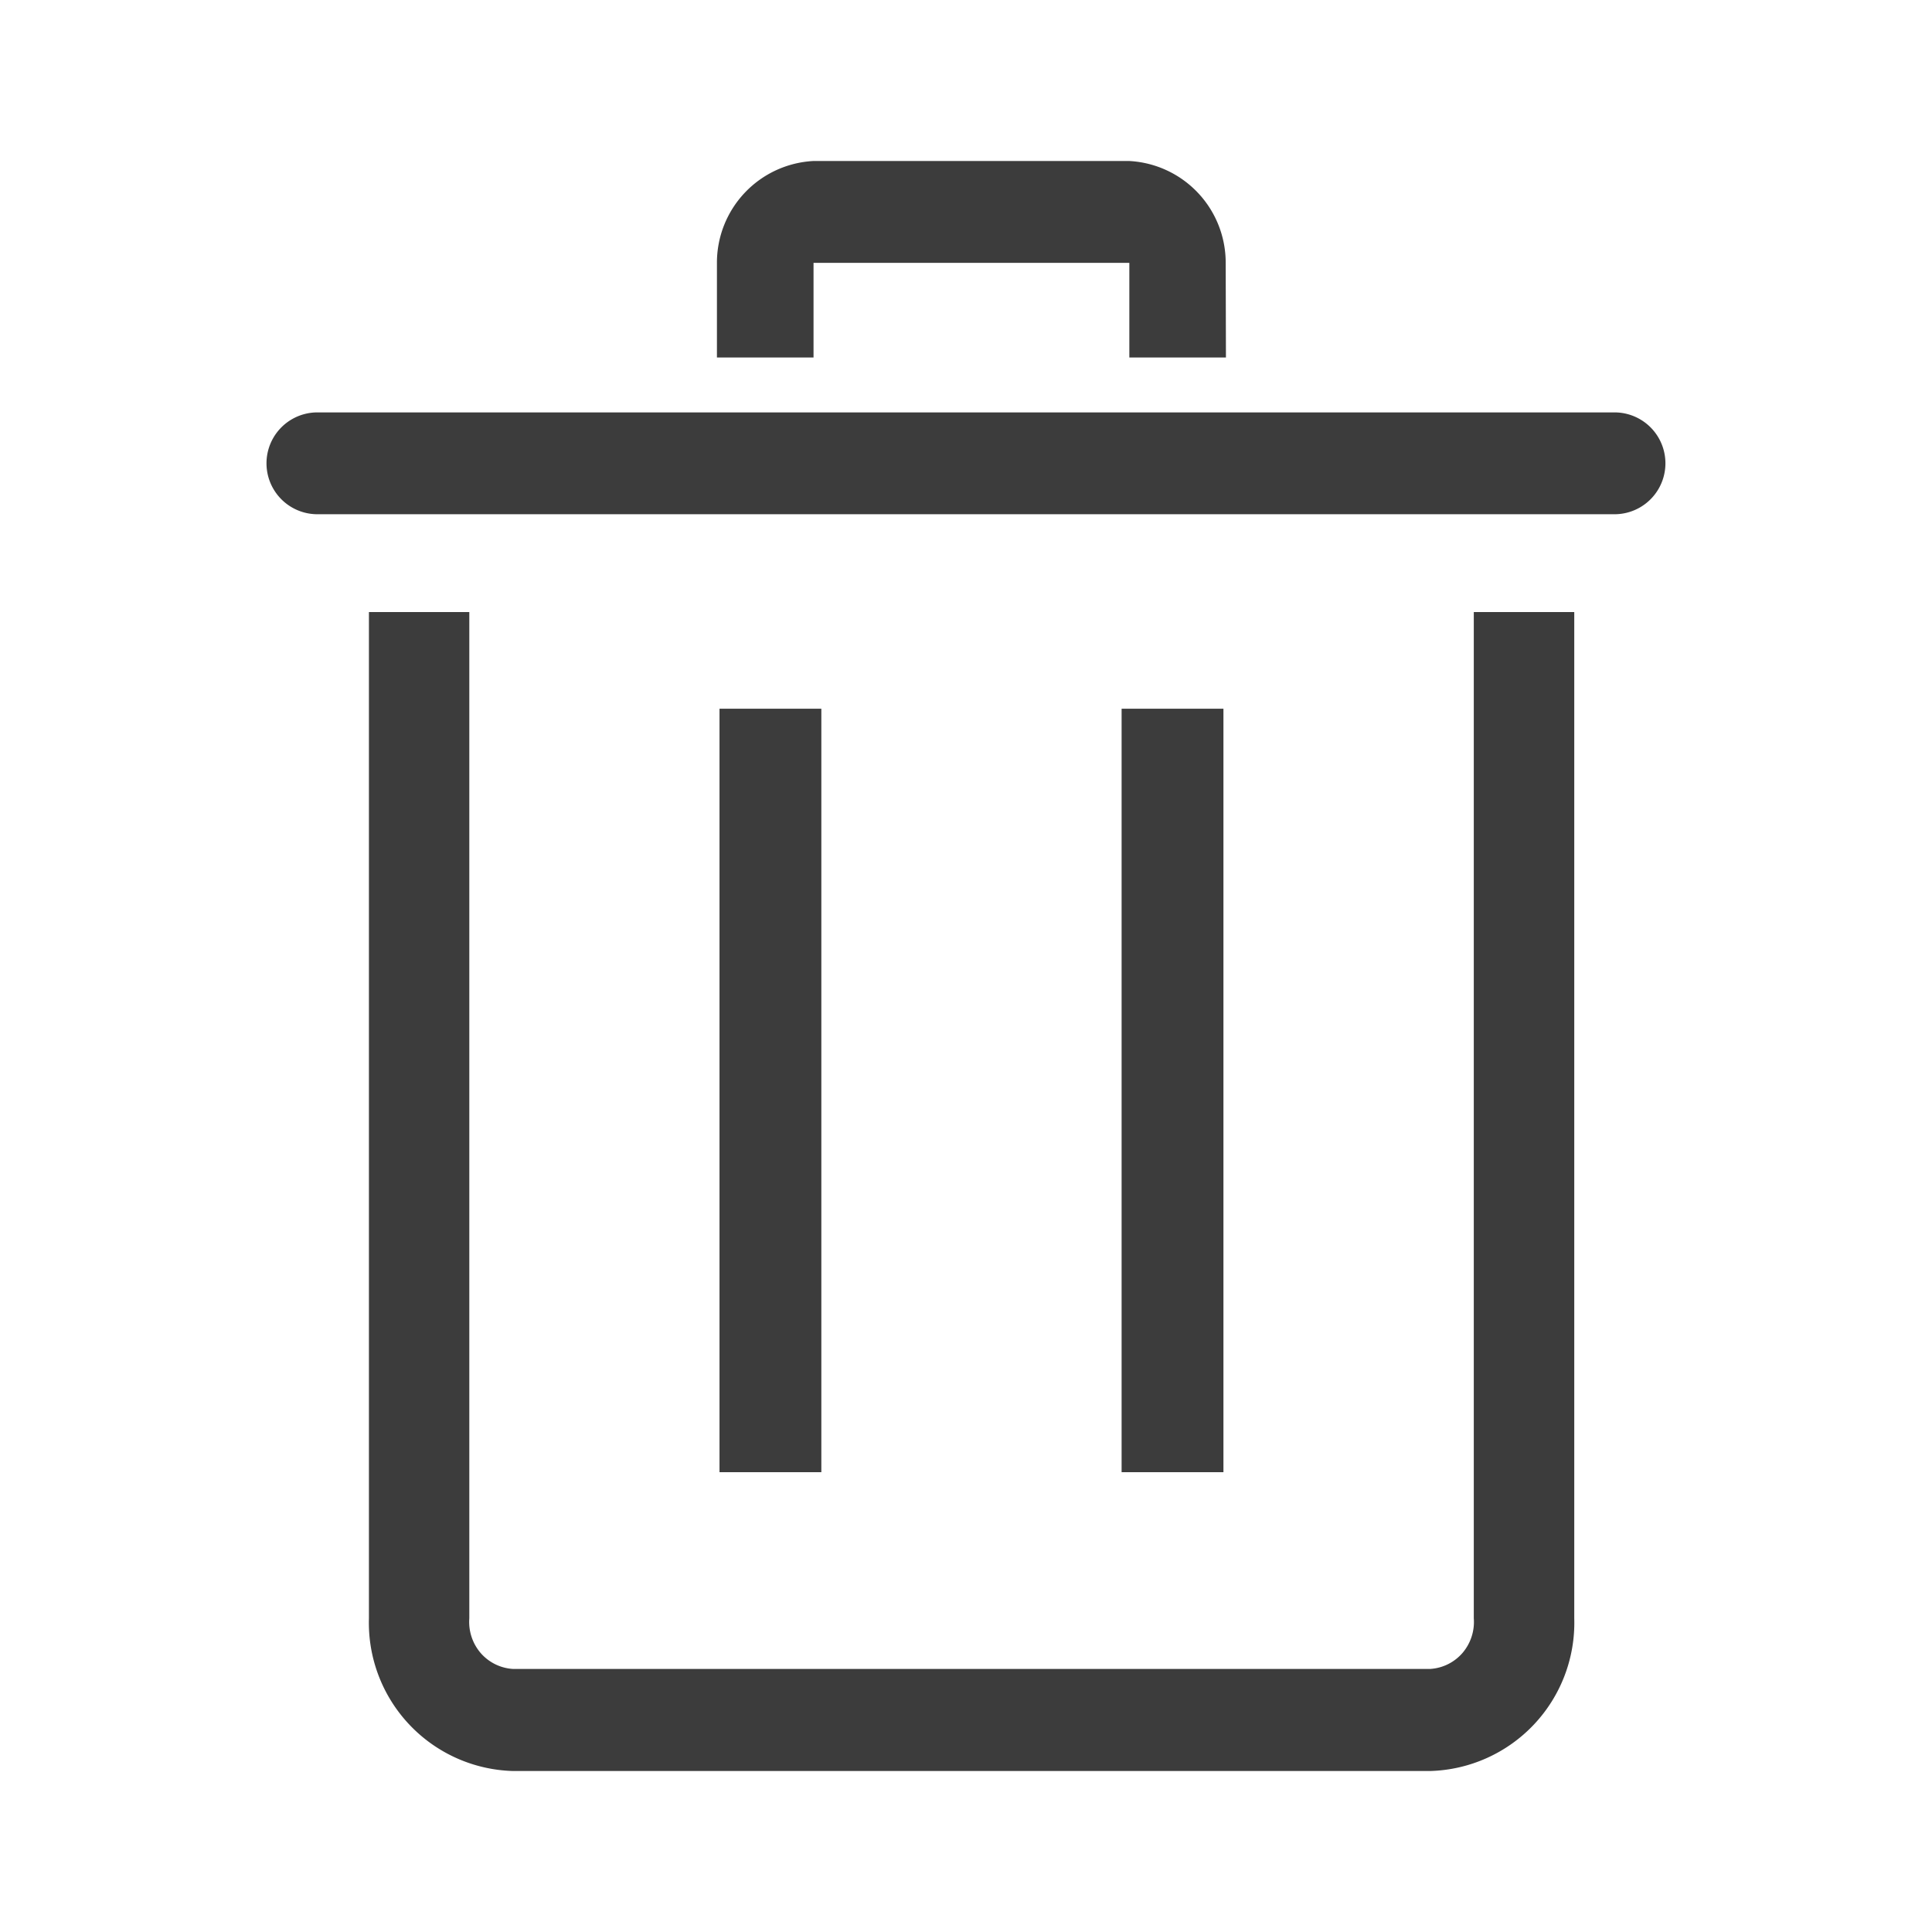 <svg xmlns="http://www.w3.org/2000/svg" width="24" height="24" viewBox="0 0 24 24">
  <g id="그룹_675" data-name="그룹 675" transform="translate(9290 -4573)">
    <g id="trash-line" transform="translate(-9290.682 4573)">
      <path id="패스_487" data-name="패스 487" d="M19.188,25.627H7.784A1.842,1.842,0,0,1,6,23.731V11.23H7.247v12.5a.593.593,0,0,0,.139.429.578.578,0,0,0,.4.2h11.4a.578.578,0,0,0,.4-.2.593.593,0,0,0,.139-.429V11.23h1.248v12.5A1.842,1.842,0,0,1,19.188,25.627Z" transform="translate(-0.735 -3.627)" fill="#3c3c3c"/>
      <path id="패스_488" data-name="패스 488" d="M20.738,8.265H4.625A.632.632,0,0,1,4.625,7H20.738a.632.632,0,0,1,0,1.265Z" transform="translate(0 -1.877)" fill="#3c3c3c"/>
      <path id="패스_489" data-name="패스 489" d="M21,13h1.265v9.484H21Z" transform="translate(-6.385 -4.196)" fill="#3c3c3c"/>
      <path id="패스_490" data-name="패스 490" d="M13,13h1.265v9.484H13Z" transform="translate(-3.38 -4.196)" fill="#3c3c3c"/>
      <path id="패스_491" data-name="패스 491" d="M19.323,4.441h-1.2V3.265H14.2V4.441H13V3.265A1.265,1.265,0,0,1,14.2,2h3.92a1.265,1.265,0,0,1,1.2,1.265Z" transform="translate(-3.412 0)" fill="#3c3c3c"/>
    </g>
    <rect id="사각형_1019" data-name="사각형 1019" width="24" height="24" transform="translate(-9290 4573)" fill="none" opacity="0.5"/>
  </g>
</svg>
